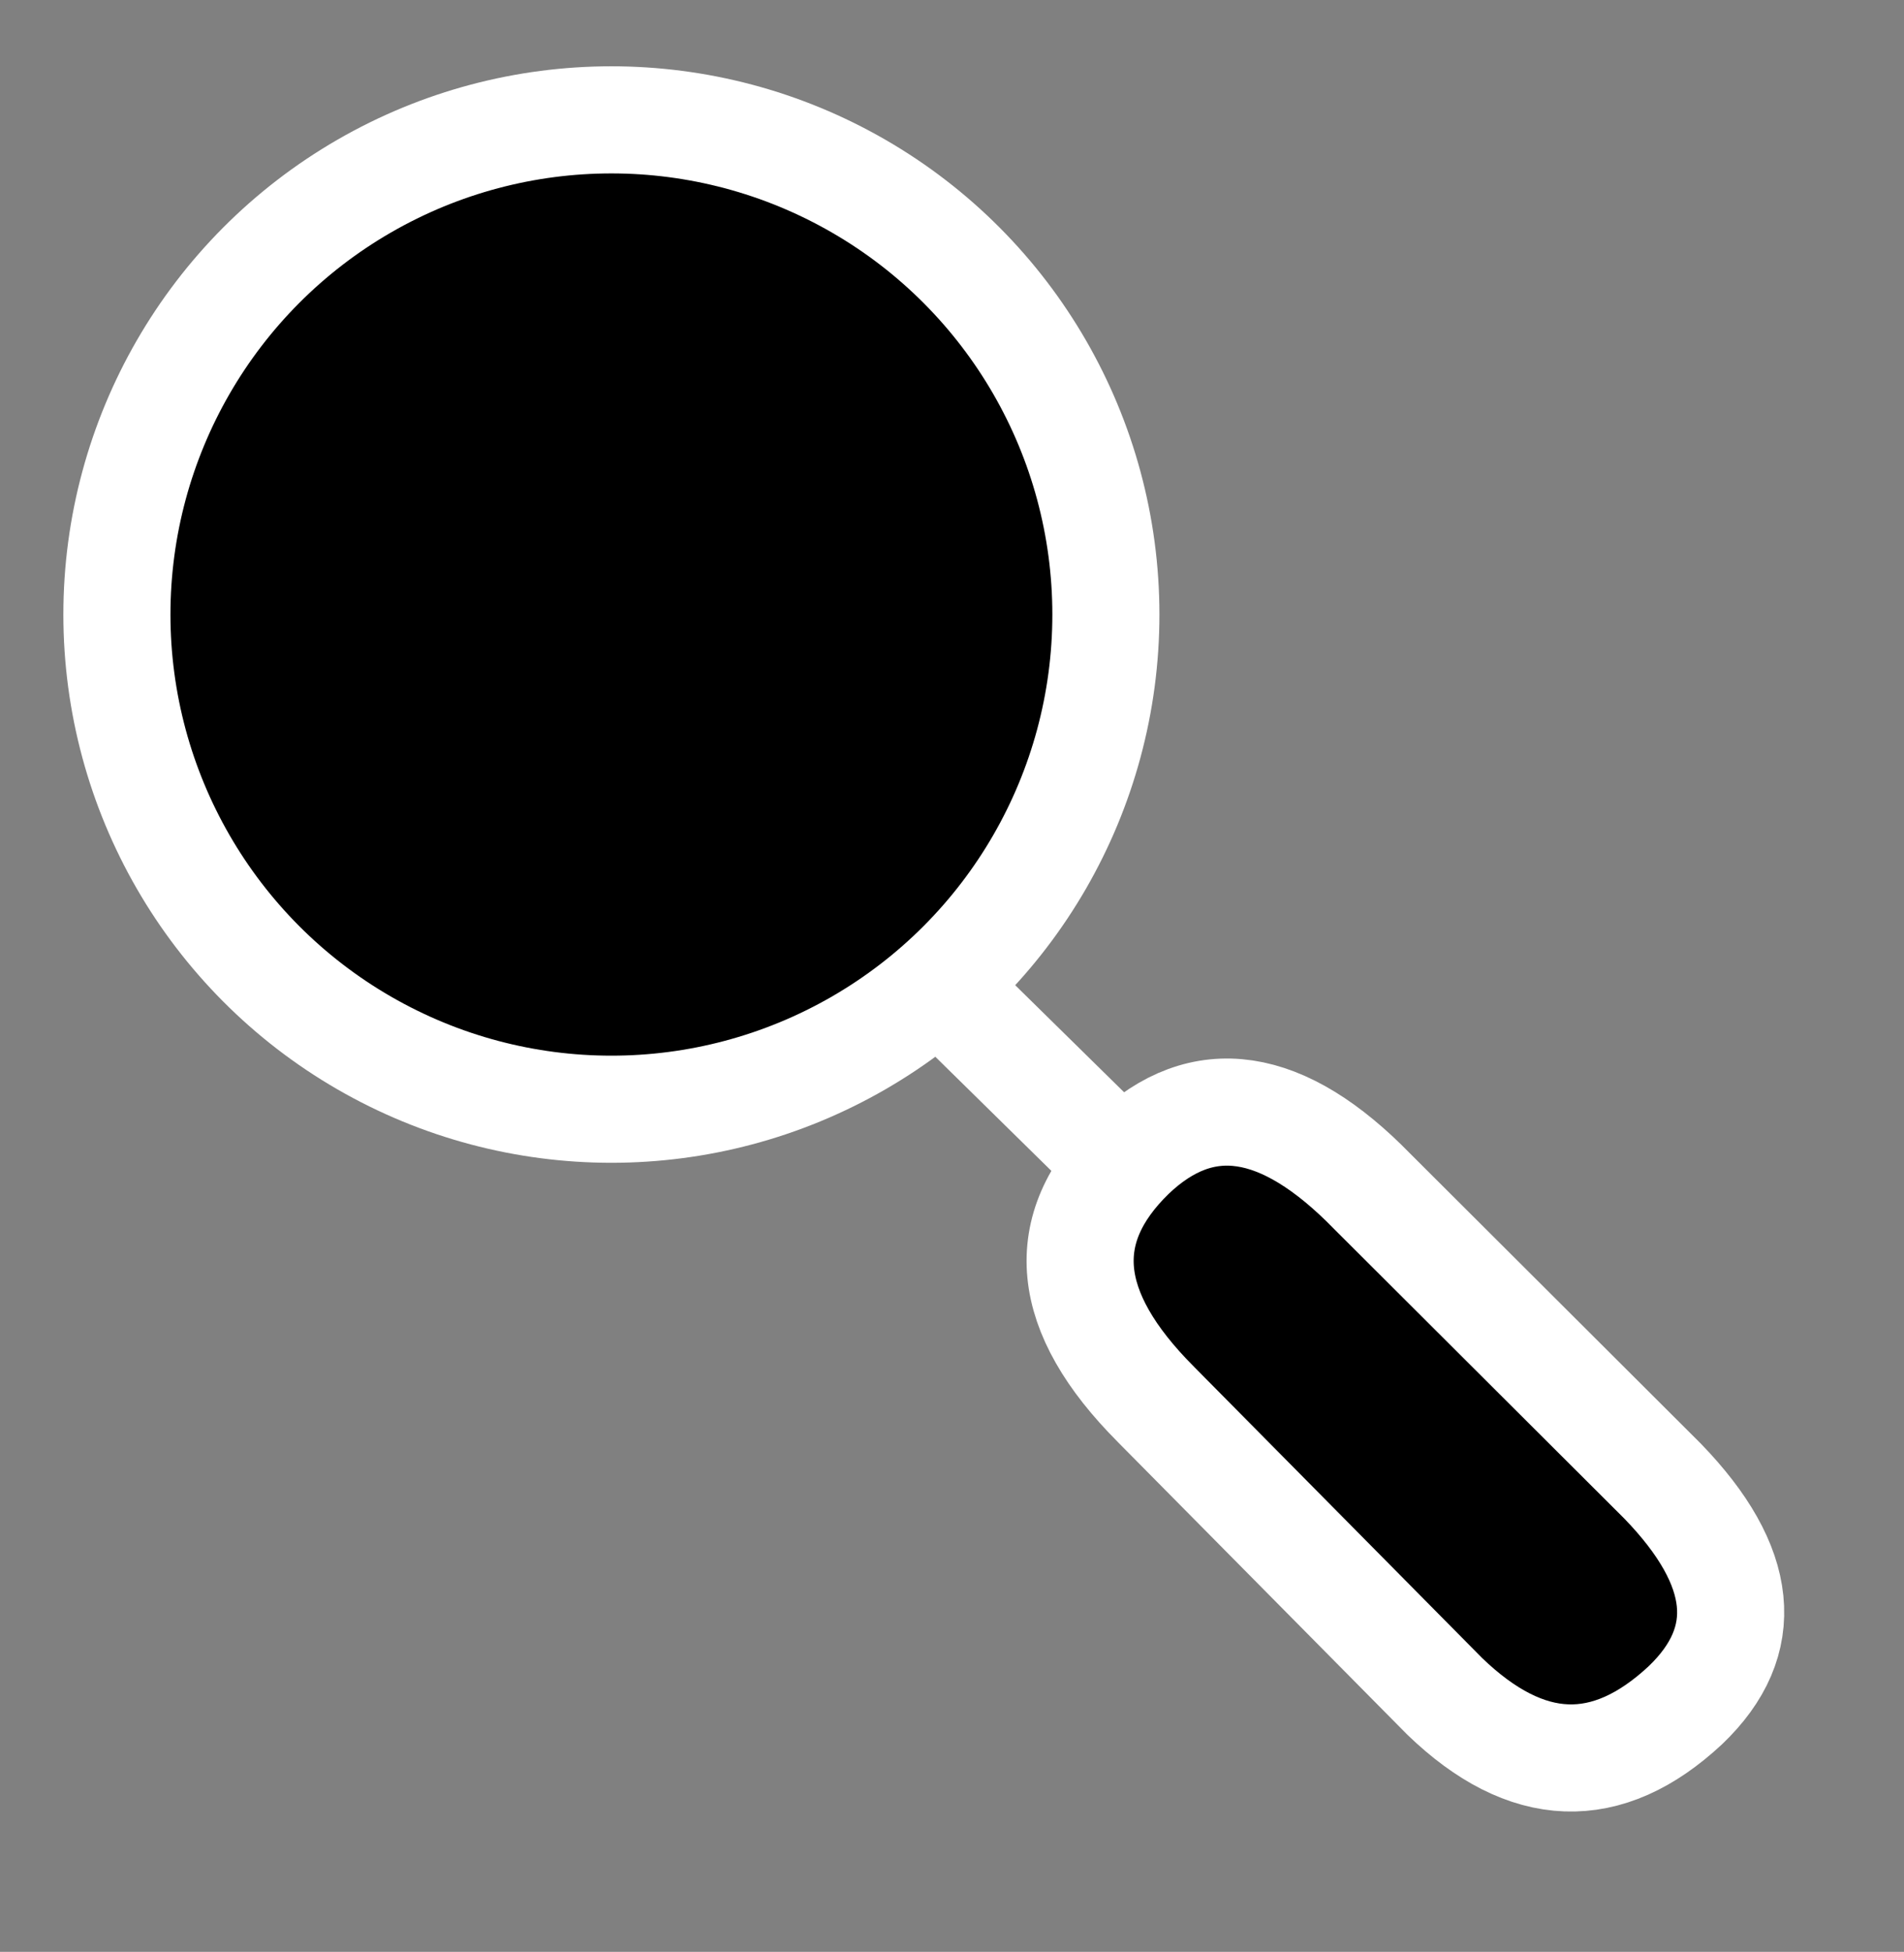 <svg width="100%" height="100%" version="1.1" 
  xmlns="http://www.w3.org/2000/svg" 
  xmlns:xlink="http://www.w3.org/1999/xlink" 
  xmlns:svgjs="http://svgjs.com/svgjs" 
style="stroke-linecap: round; stroke-linejoin: round; stroke-miterlimit: 20; "
viewBox="-58.007 -55.378 177.817 182.214">
  <rect x="-58.007" y="-55.378" width="177.817" height="182.214" fill="#808080" stroke="none"/>
  <g id="G-df-54a735" transform="matrix(1,0,0,1,-397.226,-40.225)">
    <line id="L-64-c4bc5a" x1="-17.053" y1="-17.906" x2="14.523" y2="15.249" style="stroke: rgb(255, 255, 255); stroke-opacity: 1; stroke-width: 10; fill: none; fill-opacity: 0;" transform="matrix(0.999,-0.033,0.033,0.999,444.768,94.38)"></line>
    <path id="P-5f-f1b426" d="M759.705 98.862Q759.326 80.67 774.116 80.539Q787.869 80.539 788.045 98.499L788.961 136.802Q789.061 153.385 776.049 153.385Q761.021 153.197 760.371 137.258L759.705 98.955 " style="stroke: rgb(255, 255, 255); stroke-opacity: 1; stroke-width: 10; fill: rgb(0, 0, 0); fill-opacity: 1;" transform="matrix(0.723,-0.691,0.691,0.723,-170.451,569.387)"></path>
    <circle id="C-5f-a31771" r="46.181" cx="0" cy="0" style="stroke: rgb(255, 255, 255); stroke-opacity: 1; stroke-width: 10; fill: rgb(0, 0, 0); fill-opacity: 1;" transform="matrix(1,0,0,1,396.318,42.217)"></circle>
  </g>
  <defs id="SvgjsDefs10524"></defs>
</svg>